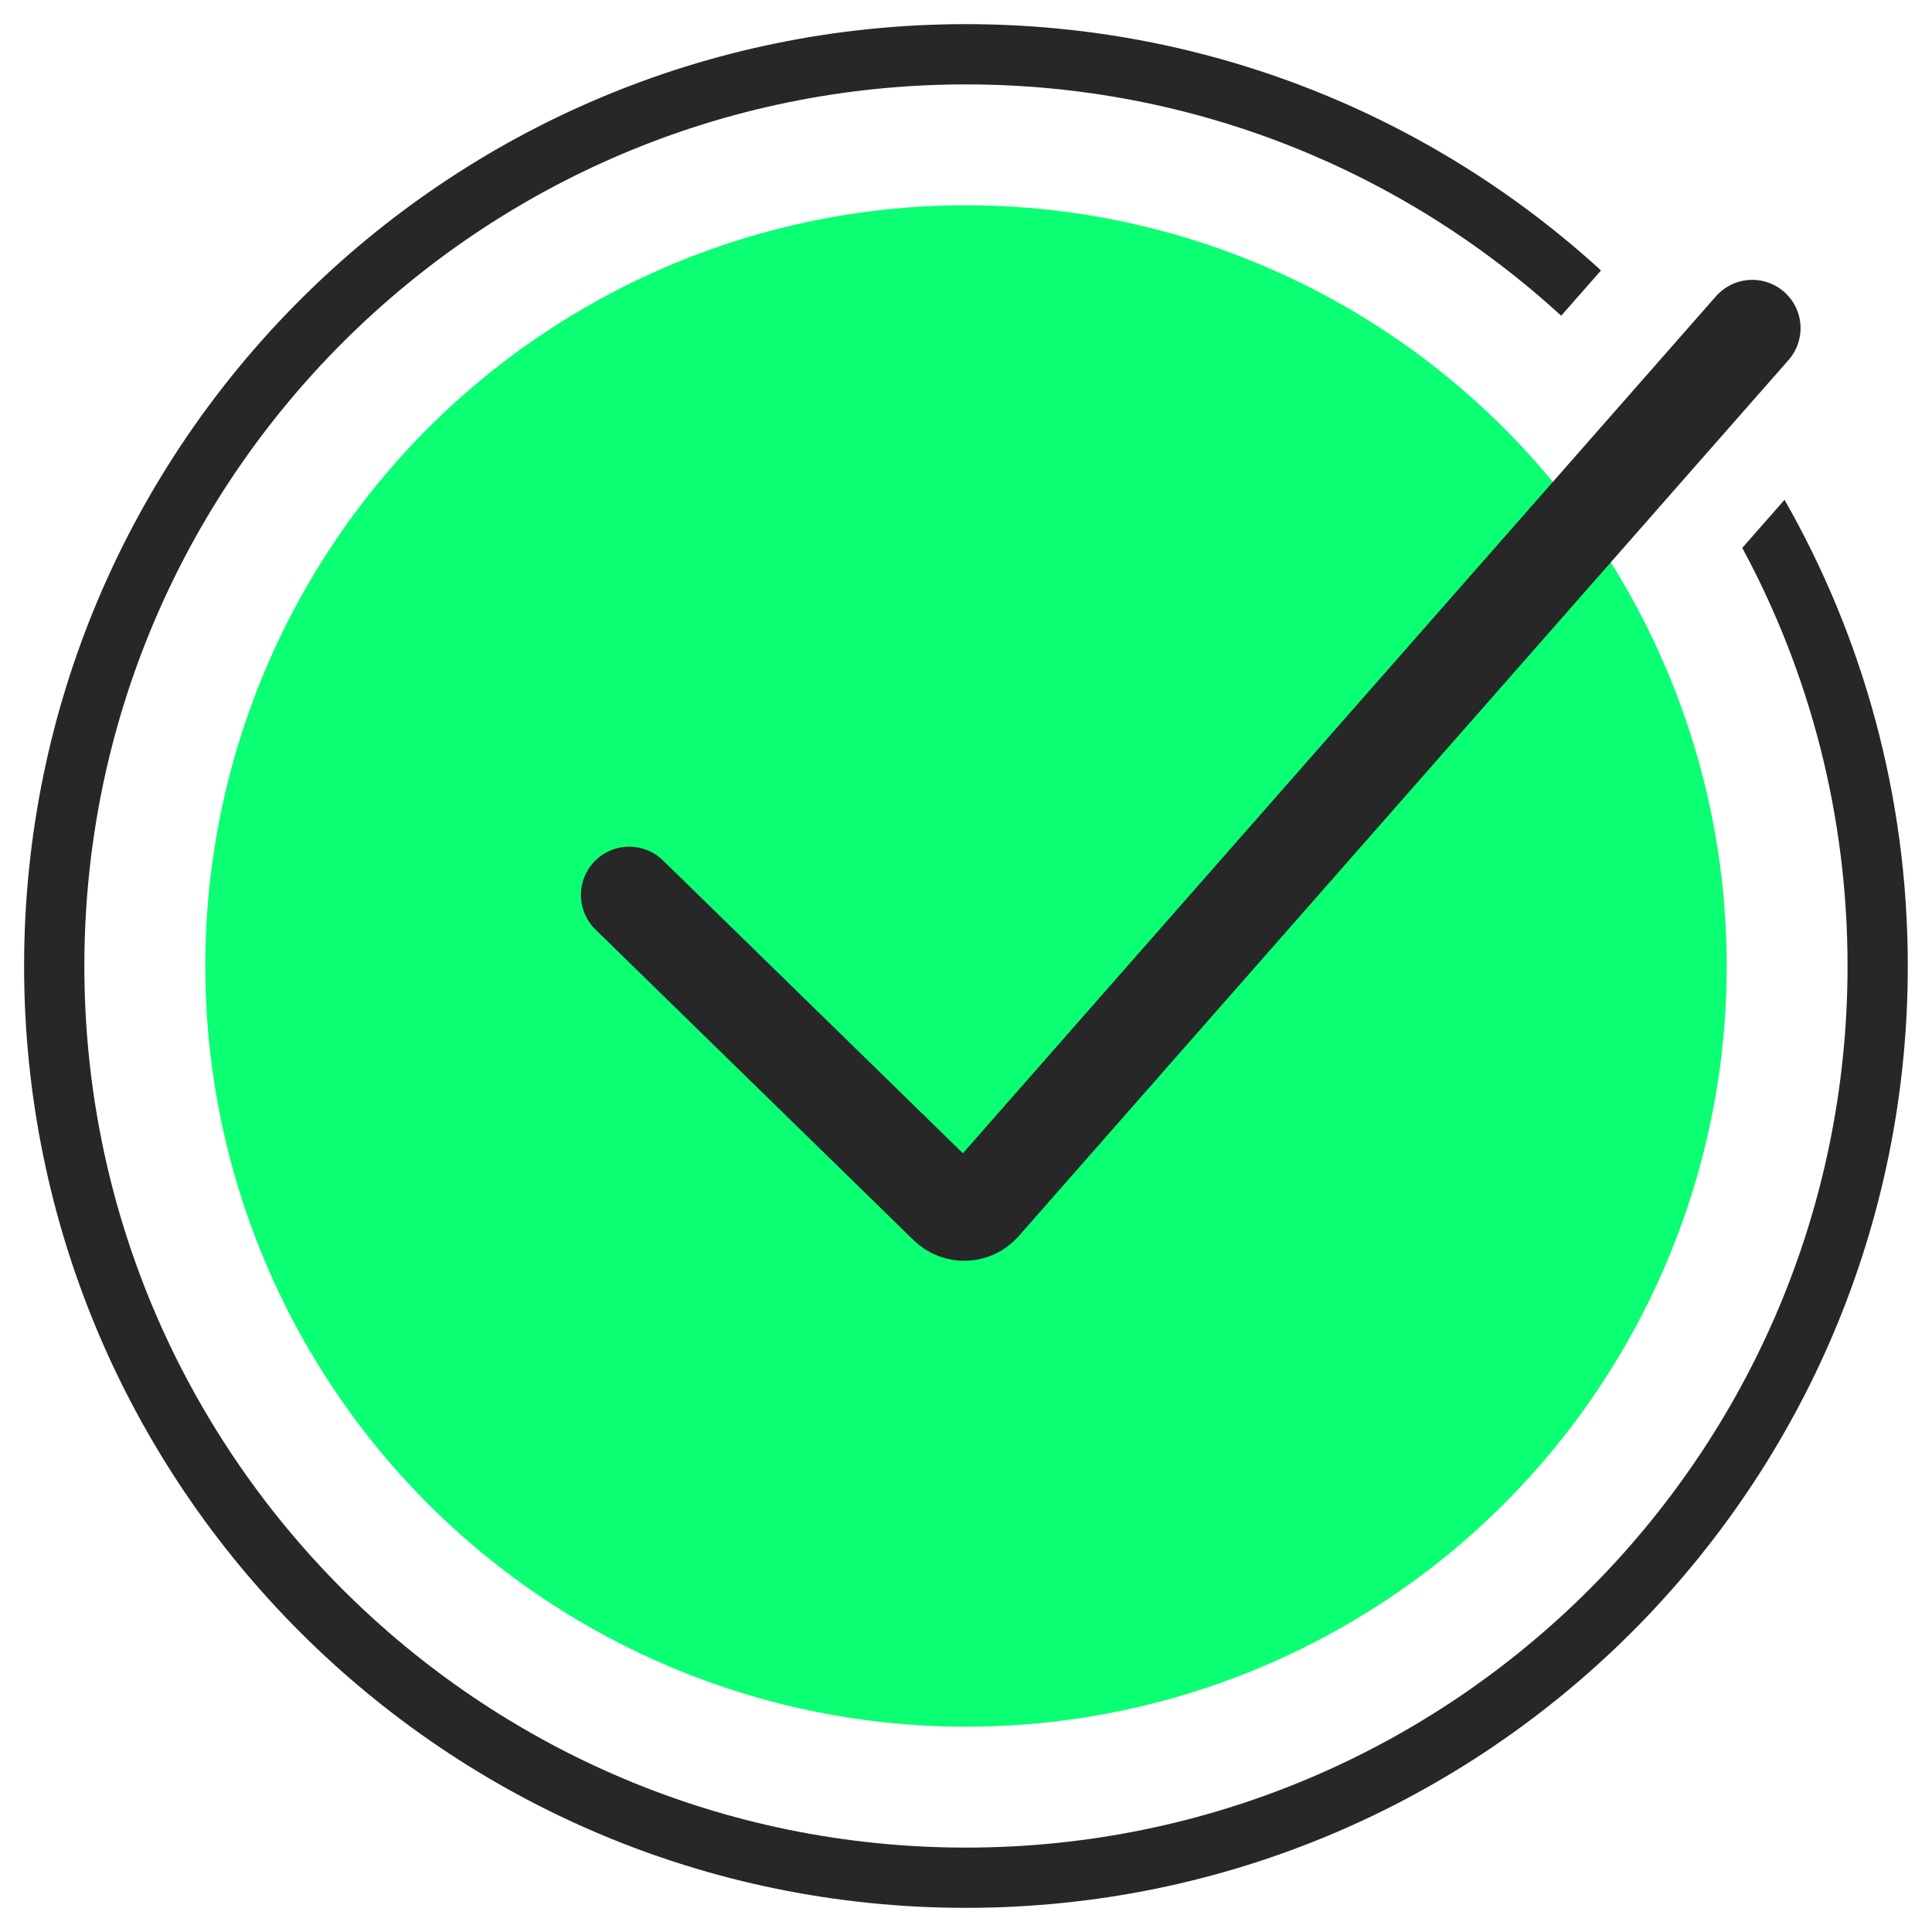 <svg width="80" height="80" viewBox="0 0 80 80" fill="none" xmlns="http://www.w3.org/2000/svg">
<circle cx="40" cy="40" r="31.5" fill="#0BFF72"/>
<path d="M26.055 37.059L39.228 49.922C39.638 50.323 40.3 50.297 40.678 49.867L72.557 13.588" stroke="#272727" stroke-width="4" stroke-linecap="round"/>
<path fill-rule="evenodd" clip-rule="evenodd" d="M39.998 79C61.537 79 78.998 61.539 78.998 40C78.998 32.977 77.142 26.388 73.893 20.696L72.144 22.687C74.924 27.839 76.503 33.735 76.503 40C76.503 60.161 60.159 76.505 39.998 76.505C19.837 76.505 3.493 60.161 3.493 40C3.493 19.839 19.837 3.495 39.998 3.495C49.499 3.495 58.152 7.125 64.646 13.073L66.294 11.198C59.36 4.864 50.13 1 39.998 1C18.459 1 0.998 18.461 0.998 40C0.998 61.539 18.459 79 39.998 79Z" fill="#272727"/>
</svg>
